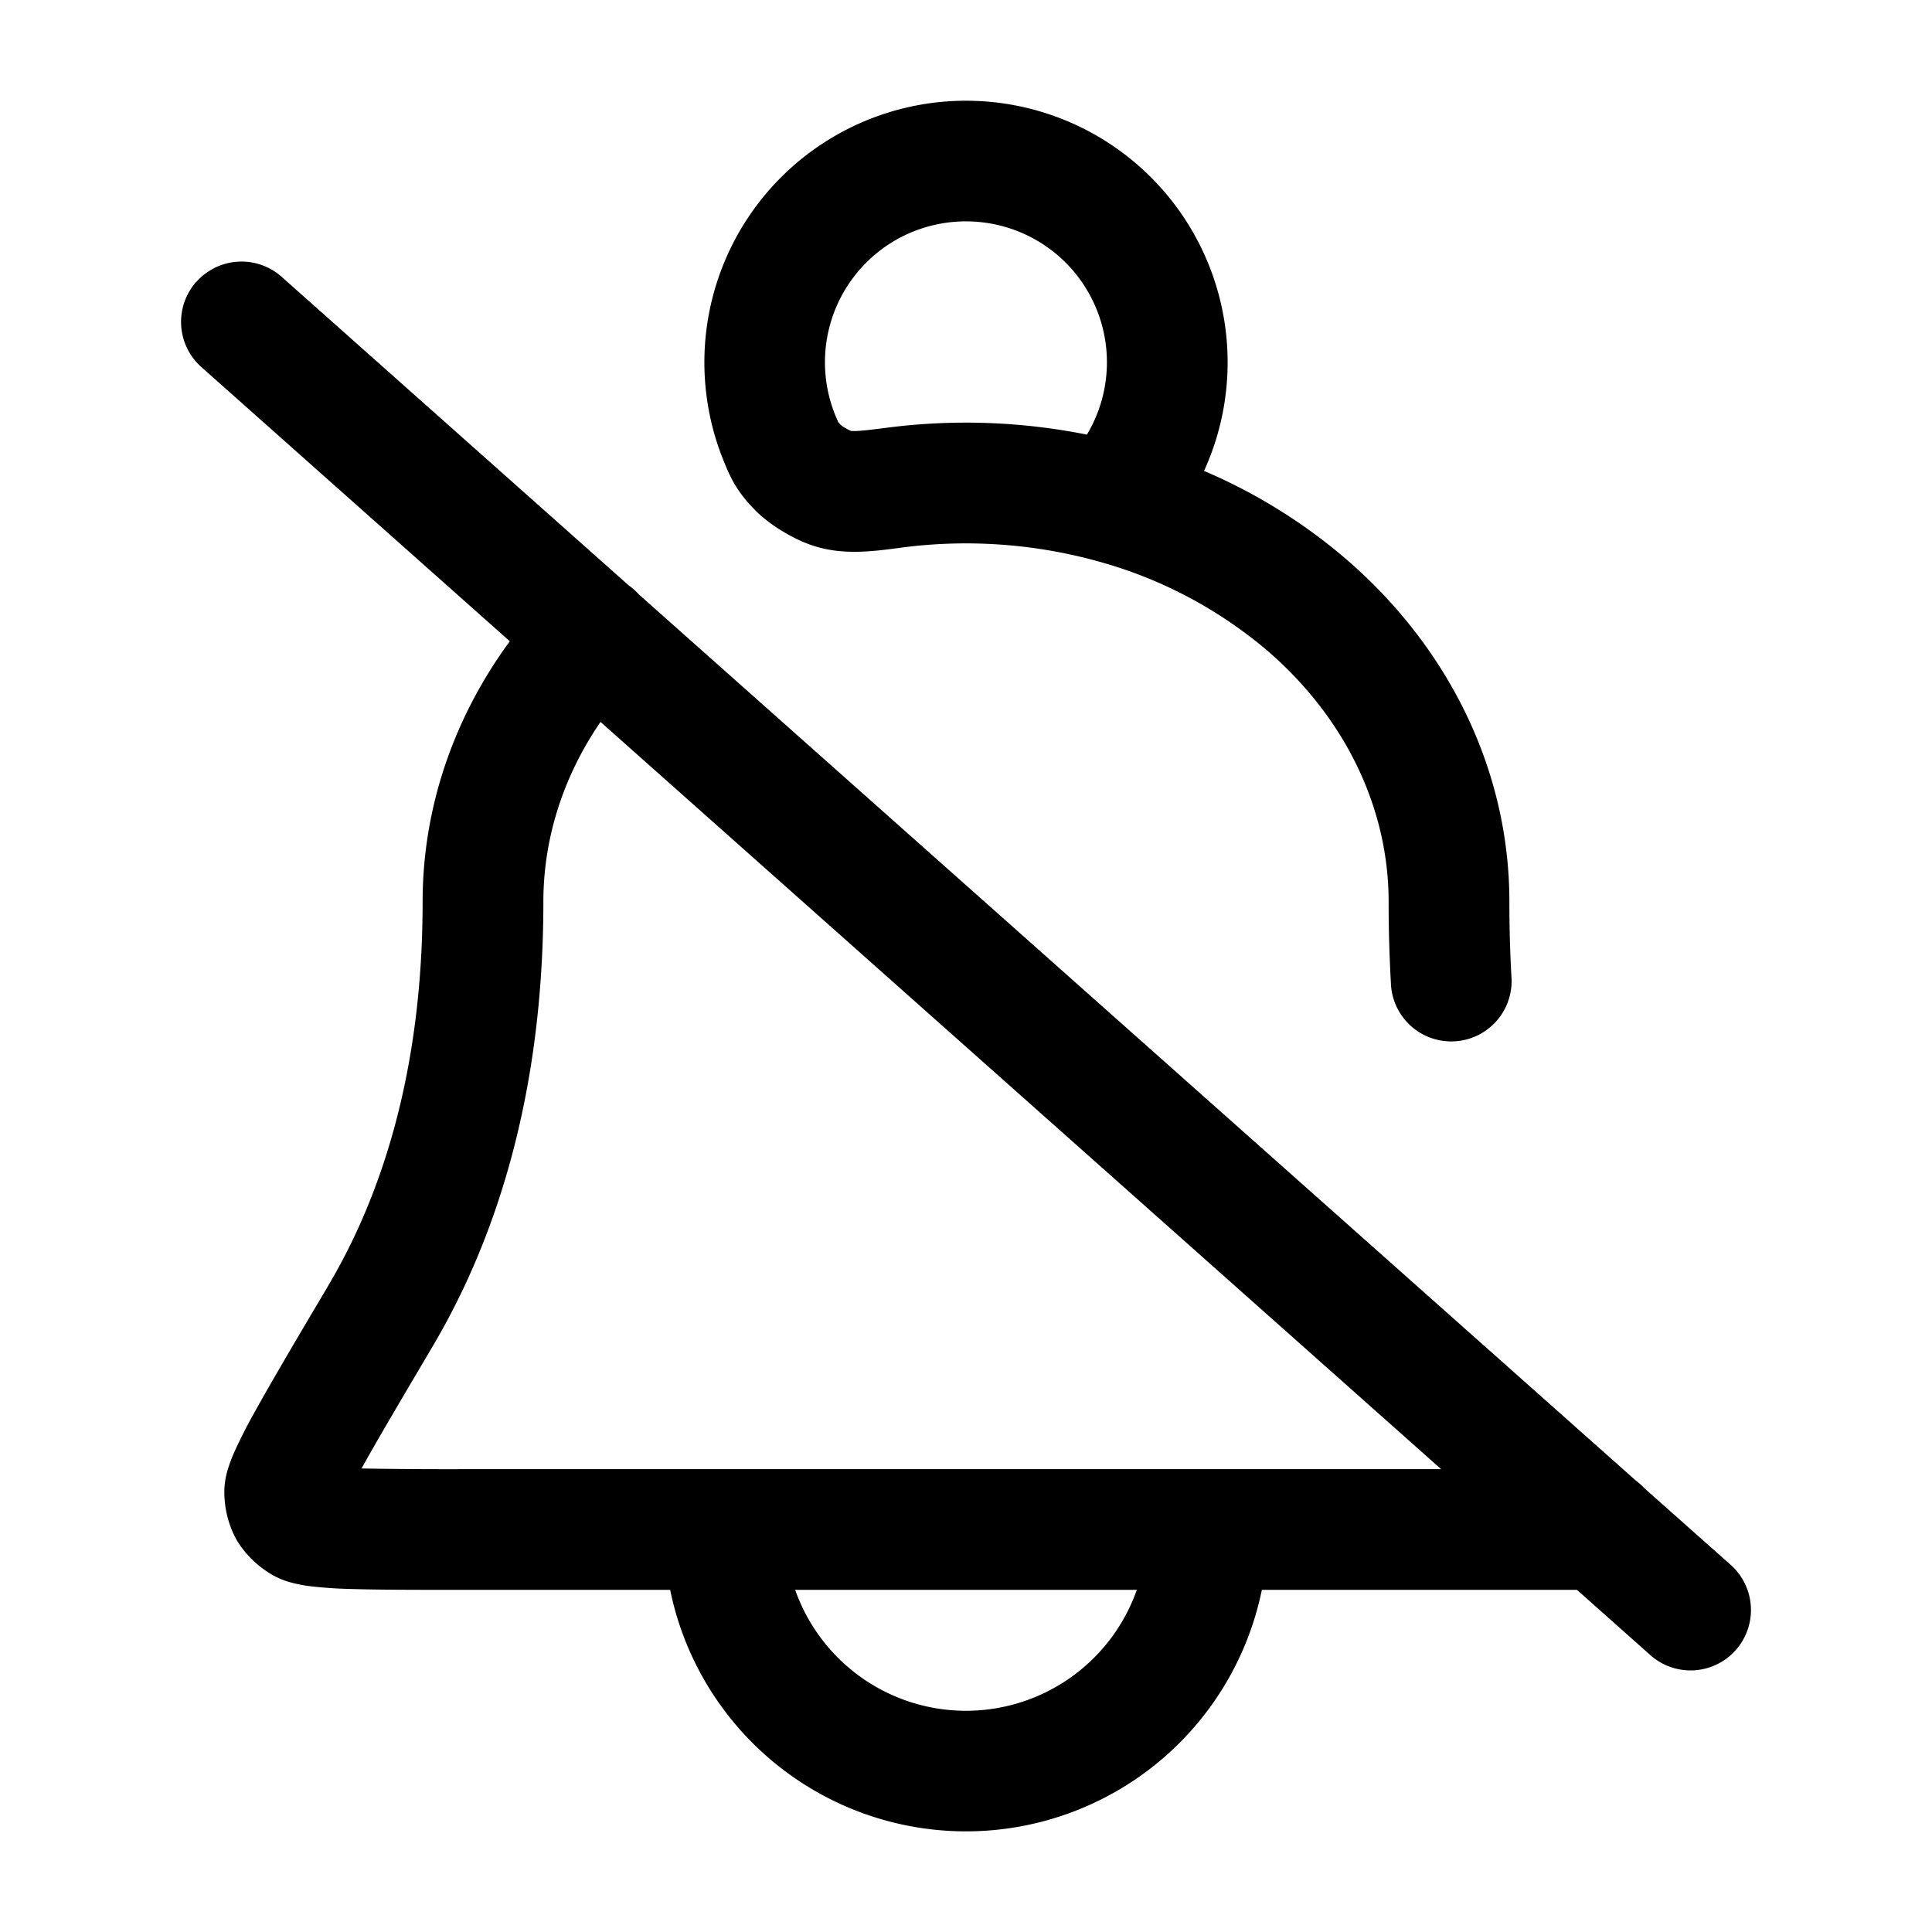 <svg xmlns="http://www.w3.org/2000/svg" width="24" height="24" fill="currentColor" viewBox="0 0 24 24">
  <path fill-rule="evenodd" d="M12 2.75a1.75 1.75 0 0 0-1.587 2.492l.004.008a.546.546 0 0 0 .038.038.601.601 0 0 0 .12.066h.067c.082-.004.192-.017.394-.043a7.658 7.658 0 0 1 2.466.088A1.75 1.75 0 0 0 12 2.75Zm2.957 3.1A3.25 3.25 0 1 0 9 5.751c.027.066.069.168.131.272.073.122.159.223.257.322.114.114.251.207.364.273.113.066.262.14.417.181.34.093.675.05.983.01l.073-.01a6.157 6.157 0 0 1 2.375.163l.006.002a5.48 5.48 0 0 1 2.146 1.126c.975.845 1.498 1.967 1.498 3.11a18 18 0 0 0 .028 1.007.75.75 0 1 0 1.497-.084 16.61 16.61 0 0 1-.025-.923c0-1.615-.741-3.139-2.016-4.244a6.803 6.803 0 0 0-1.777-1.106ZM2.439 3.502a.75.75 0 0 1 1.06-.063l4.31 3.832a.757.757 0 0 1 .127.113l12.387 11.01a.75.75 0 0 1 .106.095l1.07.95a.75.75 0 0 1-.997 1.122l-.912-.811h-3.915a3.751 3.751 0 0 1-7.35 0H5.841c-.648 0-1.155 0-1.516-.012a5.172 5.172 0 0 1-.485-.035 1.697 1.697 0 0 1-.226-.045.977.977 0 0 1-.317-.149 1.233 1.233 0 0 1-.36-.383 1.232 1.232 0 0 1-.147-.504.975.975 0 0 1 .042-.375 1.91 1.91 0 0 1 .086-.225 6.61 6.61 0 0 1 .25-.489c.205-.37.51-.888.907-1.557l.007-.013C4.718 14.888 5.25 13.35 5.25 11.2c0-1.166.387-2.286 1.083-3.234L2.502 4.56a.75.75 0 0 1-.063-1.06ZM7.46 8.968c-.466.68-.71 1.45-.71 2.232 0 2.412-.6 4.214-1.376 5.526-.399.675-.69 1.168-.883 1.516a63.5 63.5 0 0 0 1.367.008h12.044L7.46 8.968Zm6.662 10.782H9.878a2.25 2.25 0 0 0 4.244 0Z" clip-rule="evenodd"/>
</svg>
